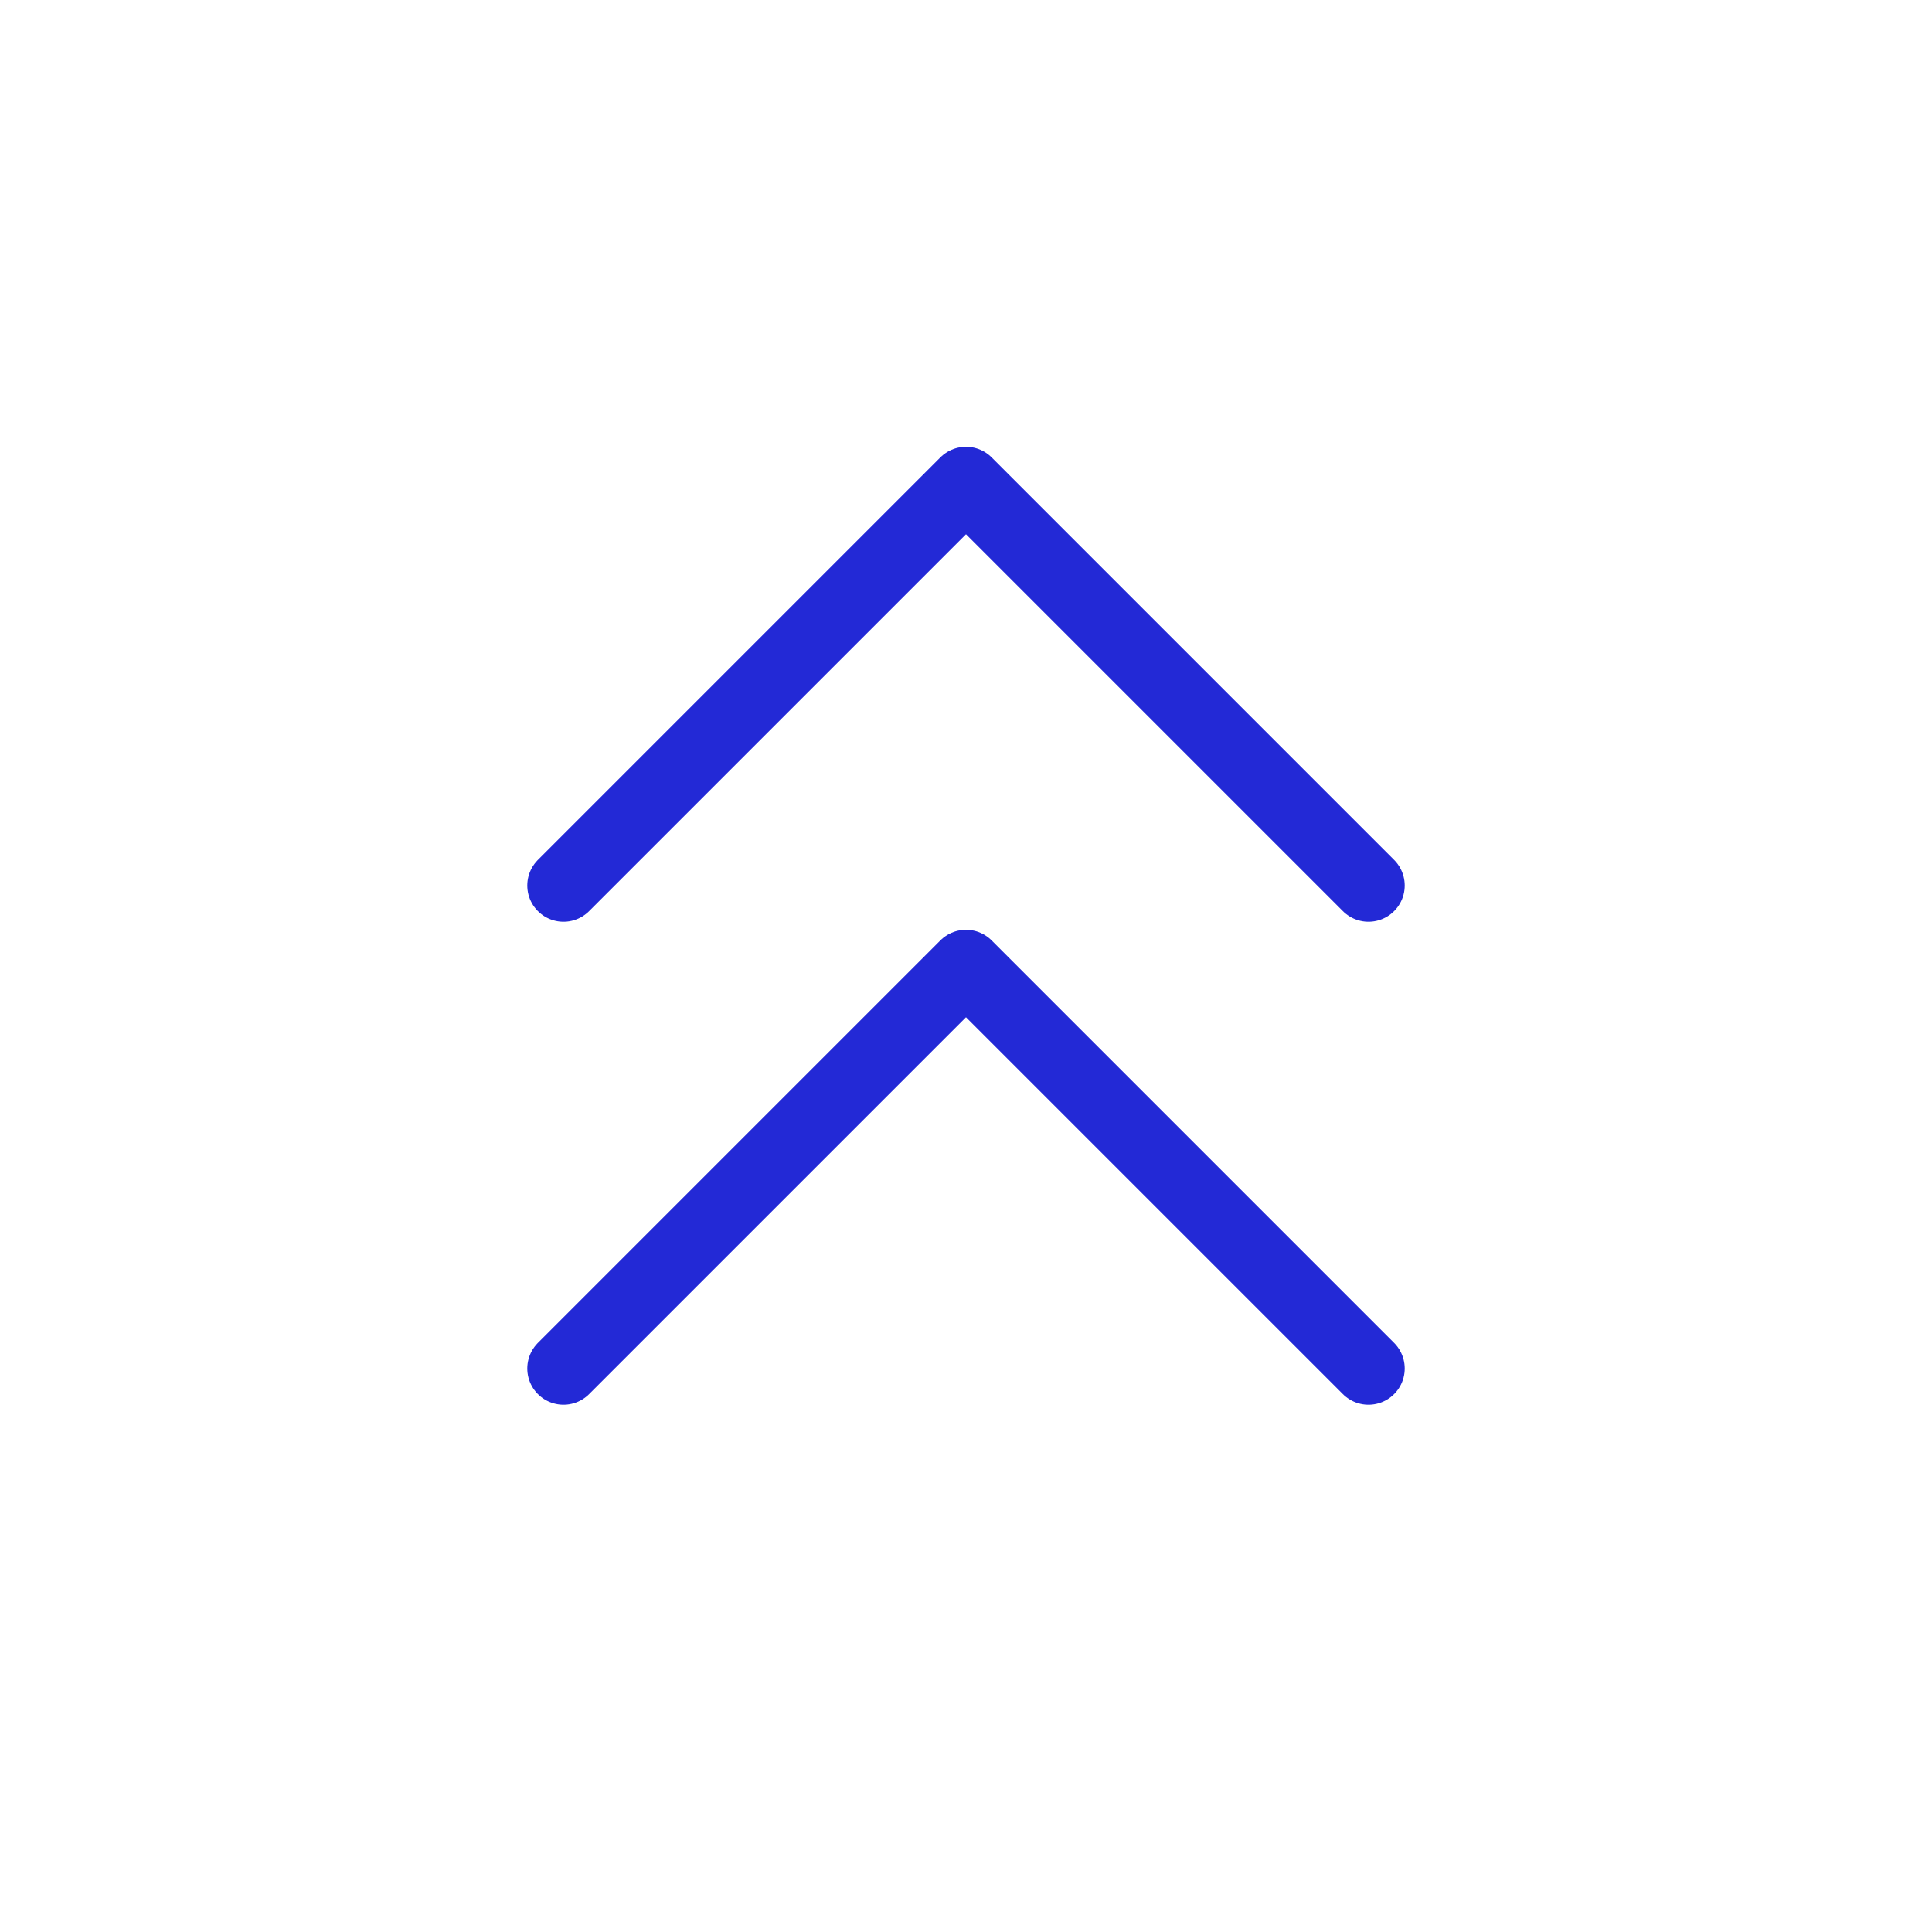 <svg role="img" xmlns="http://www.w3.org/2000/svg" width="80px" height="80px" viewBox="0 0 24 24" aria-labelledby="chevronsUpIconTitle" stroke="#2329D6" stroke-width="0.9" stroke-linecap="round" stroke-linejoin="round" fill="none" color="#2329D6"> <title id="chevronsUpIconTitle">Chevrons Up</title> <polyline points="7 11 12 6 17 11 17 11"/> <polyline points="7 17 12 12 17 17 17 17"/> </svg>